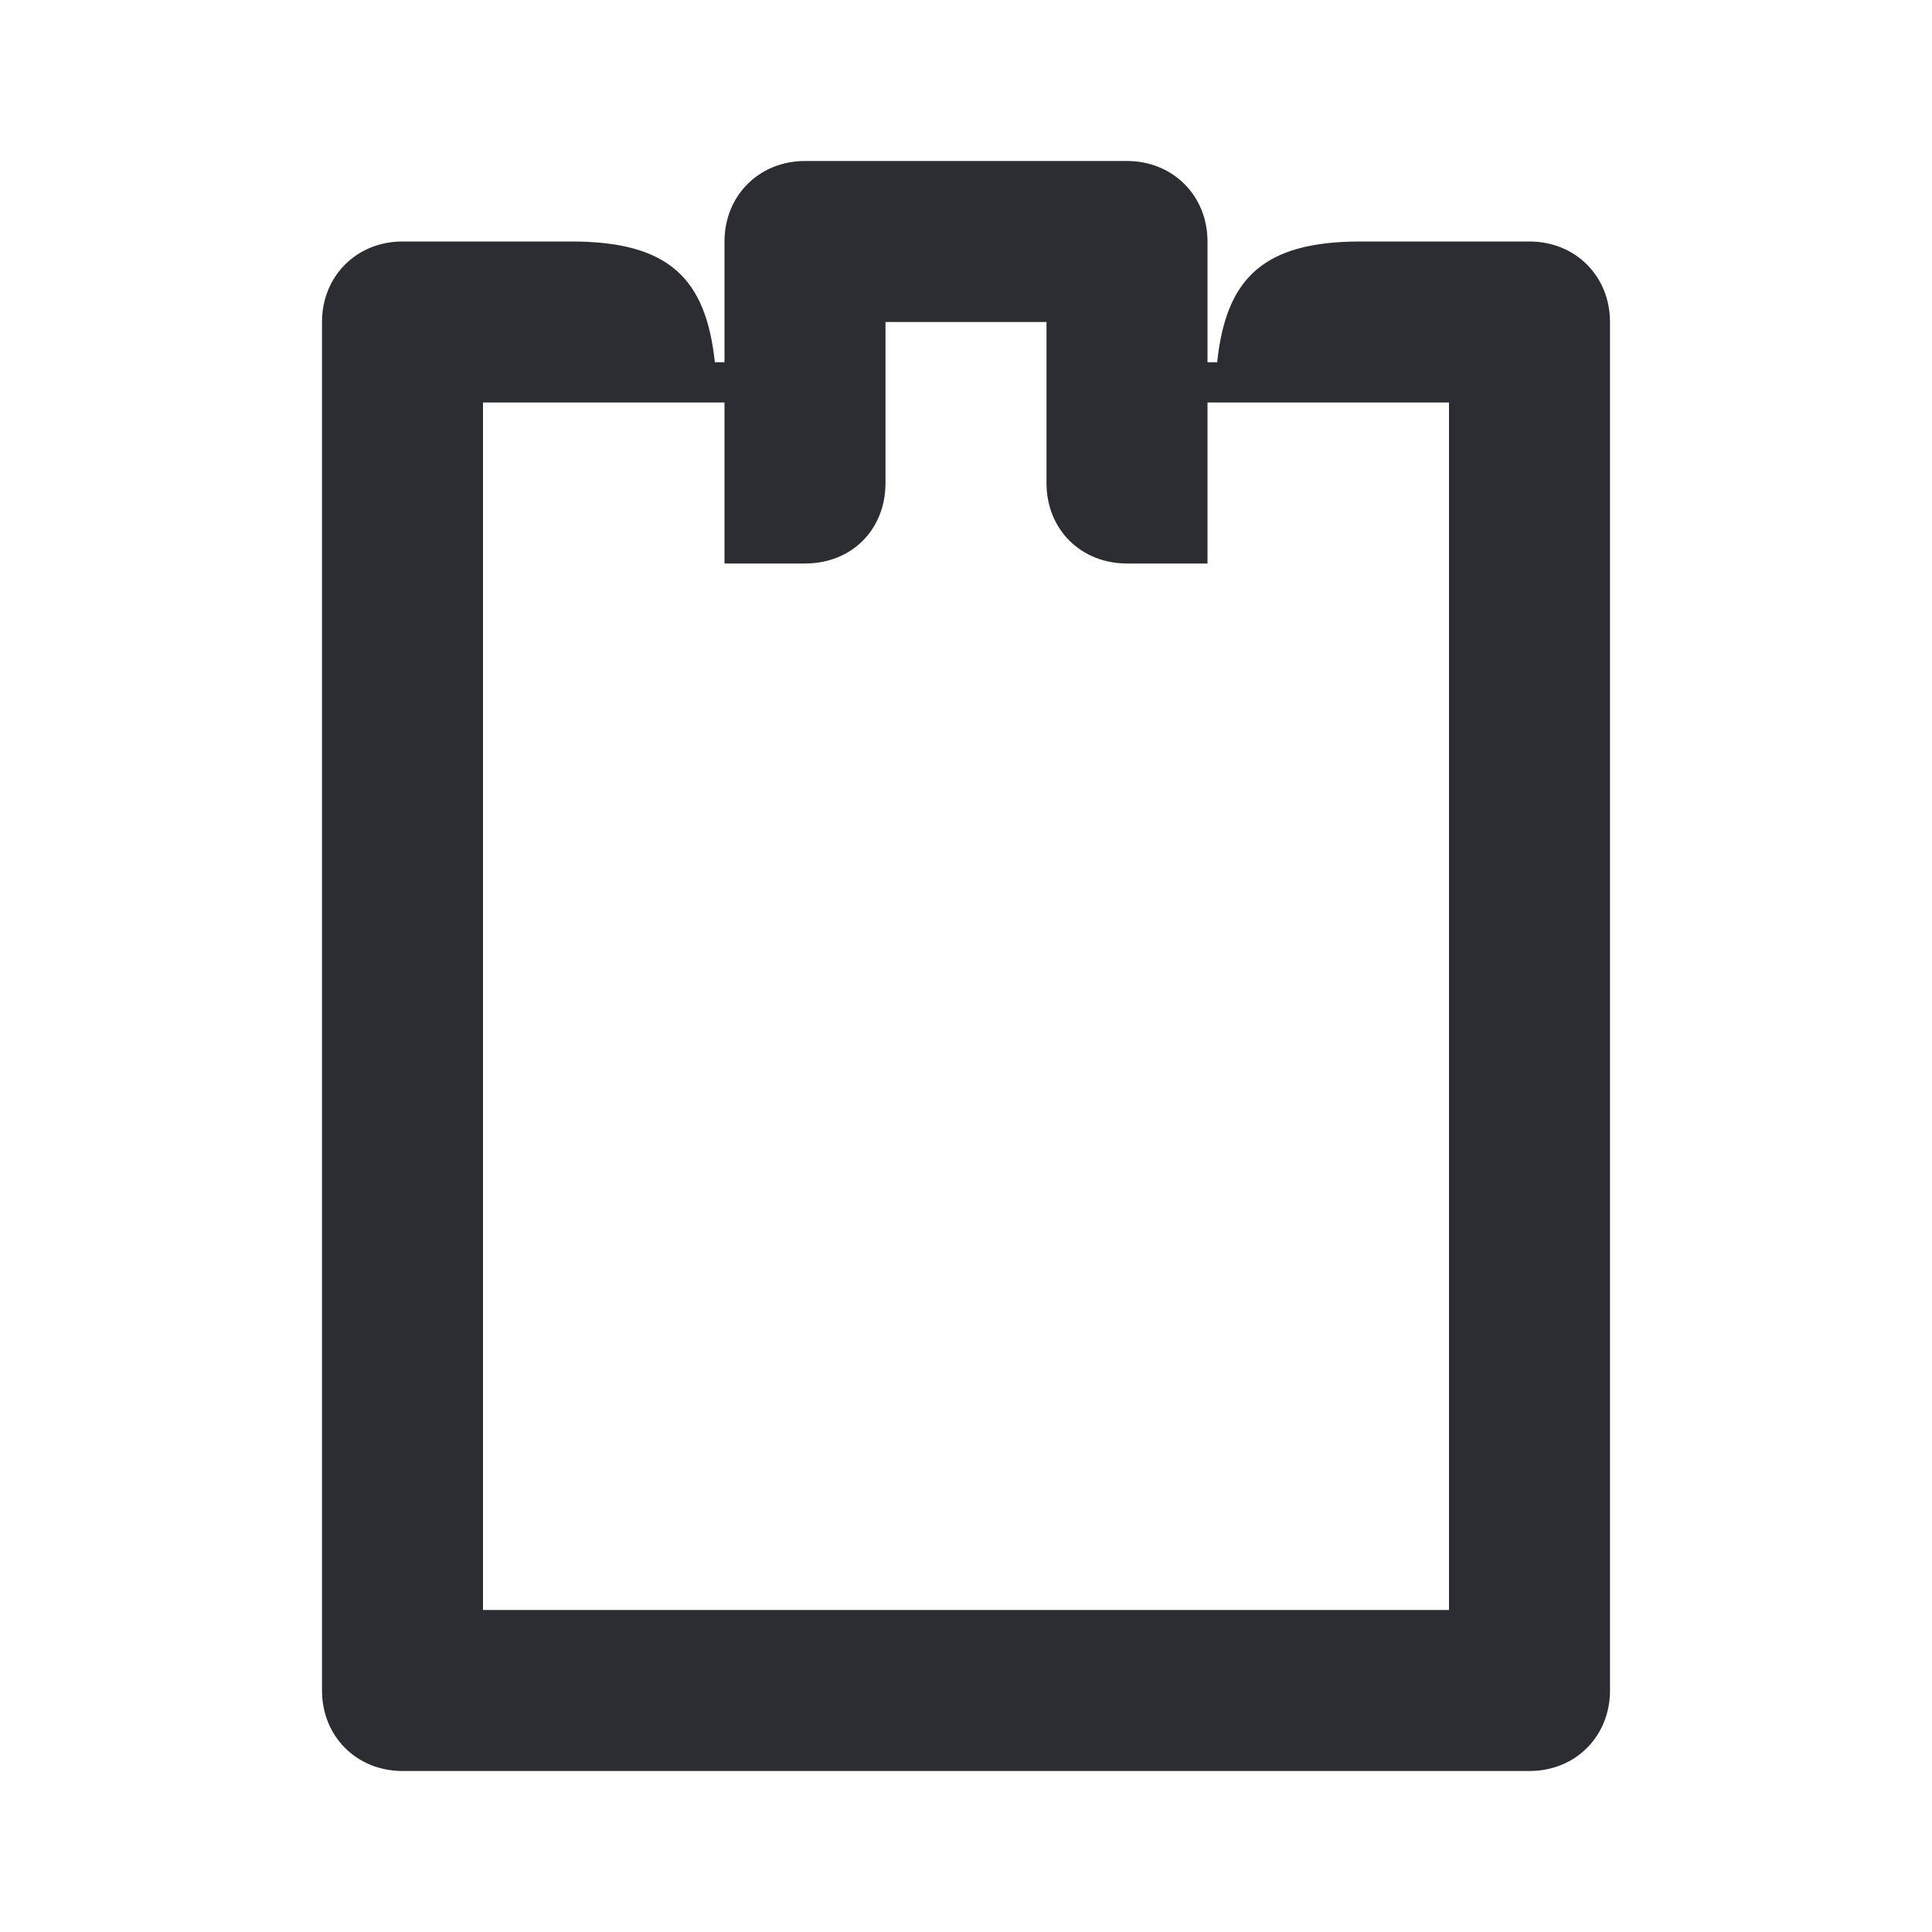 <svg width="24" height="24" viewBox="0 0 24 24" fill="none" xmlns="http://www.w3.org/2000/svg">
<path d="M6 20V5H9V7H10C10.58 7 11 6.58 11 6V4H13V6C13 6.58 13.43 7 14 7H15V5H18V20H6ZM5 22H19C19.57 22 20 21.57 20 21V4C20 3.43 19.57 3 19 3H16.9C15.69 3 15.23 3.46 15.12 4.5H15V3C15 2.43 14.57 2 14 2H10C9.43 2 9 2.43 9 3V4.5H8.88C8.77 3.46 8.31 3 7.1 3H5C4.43 3 4 3.43 4 4V21C4 21.57 4.43 22 5 22Z" fill="#2B2D33"/>
</svg>
